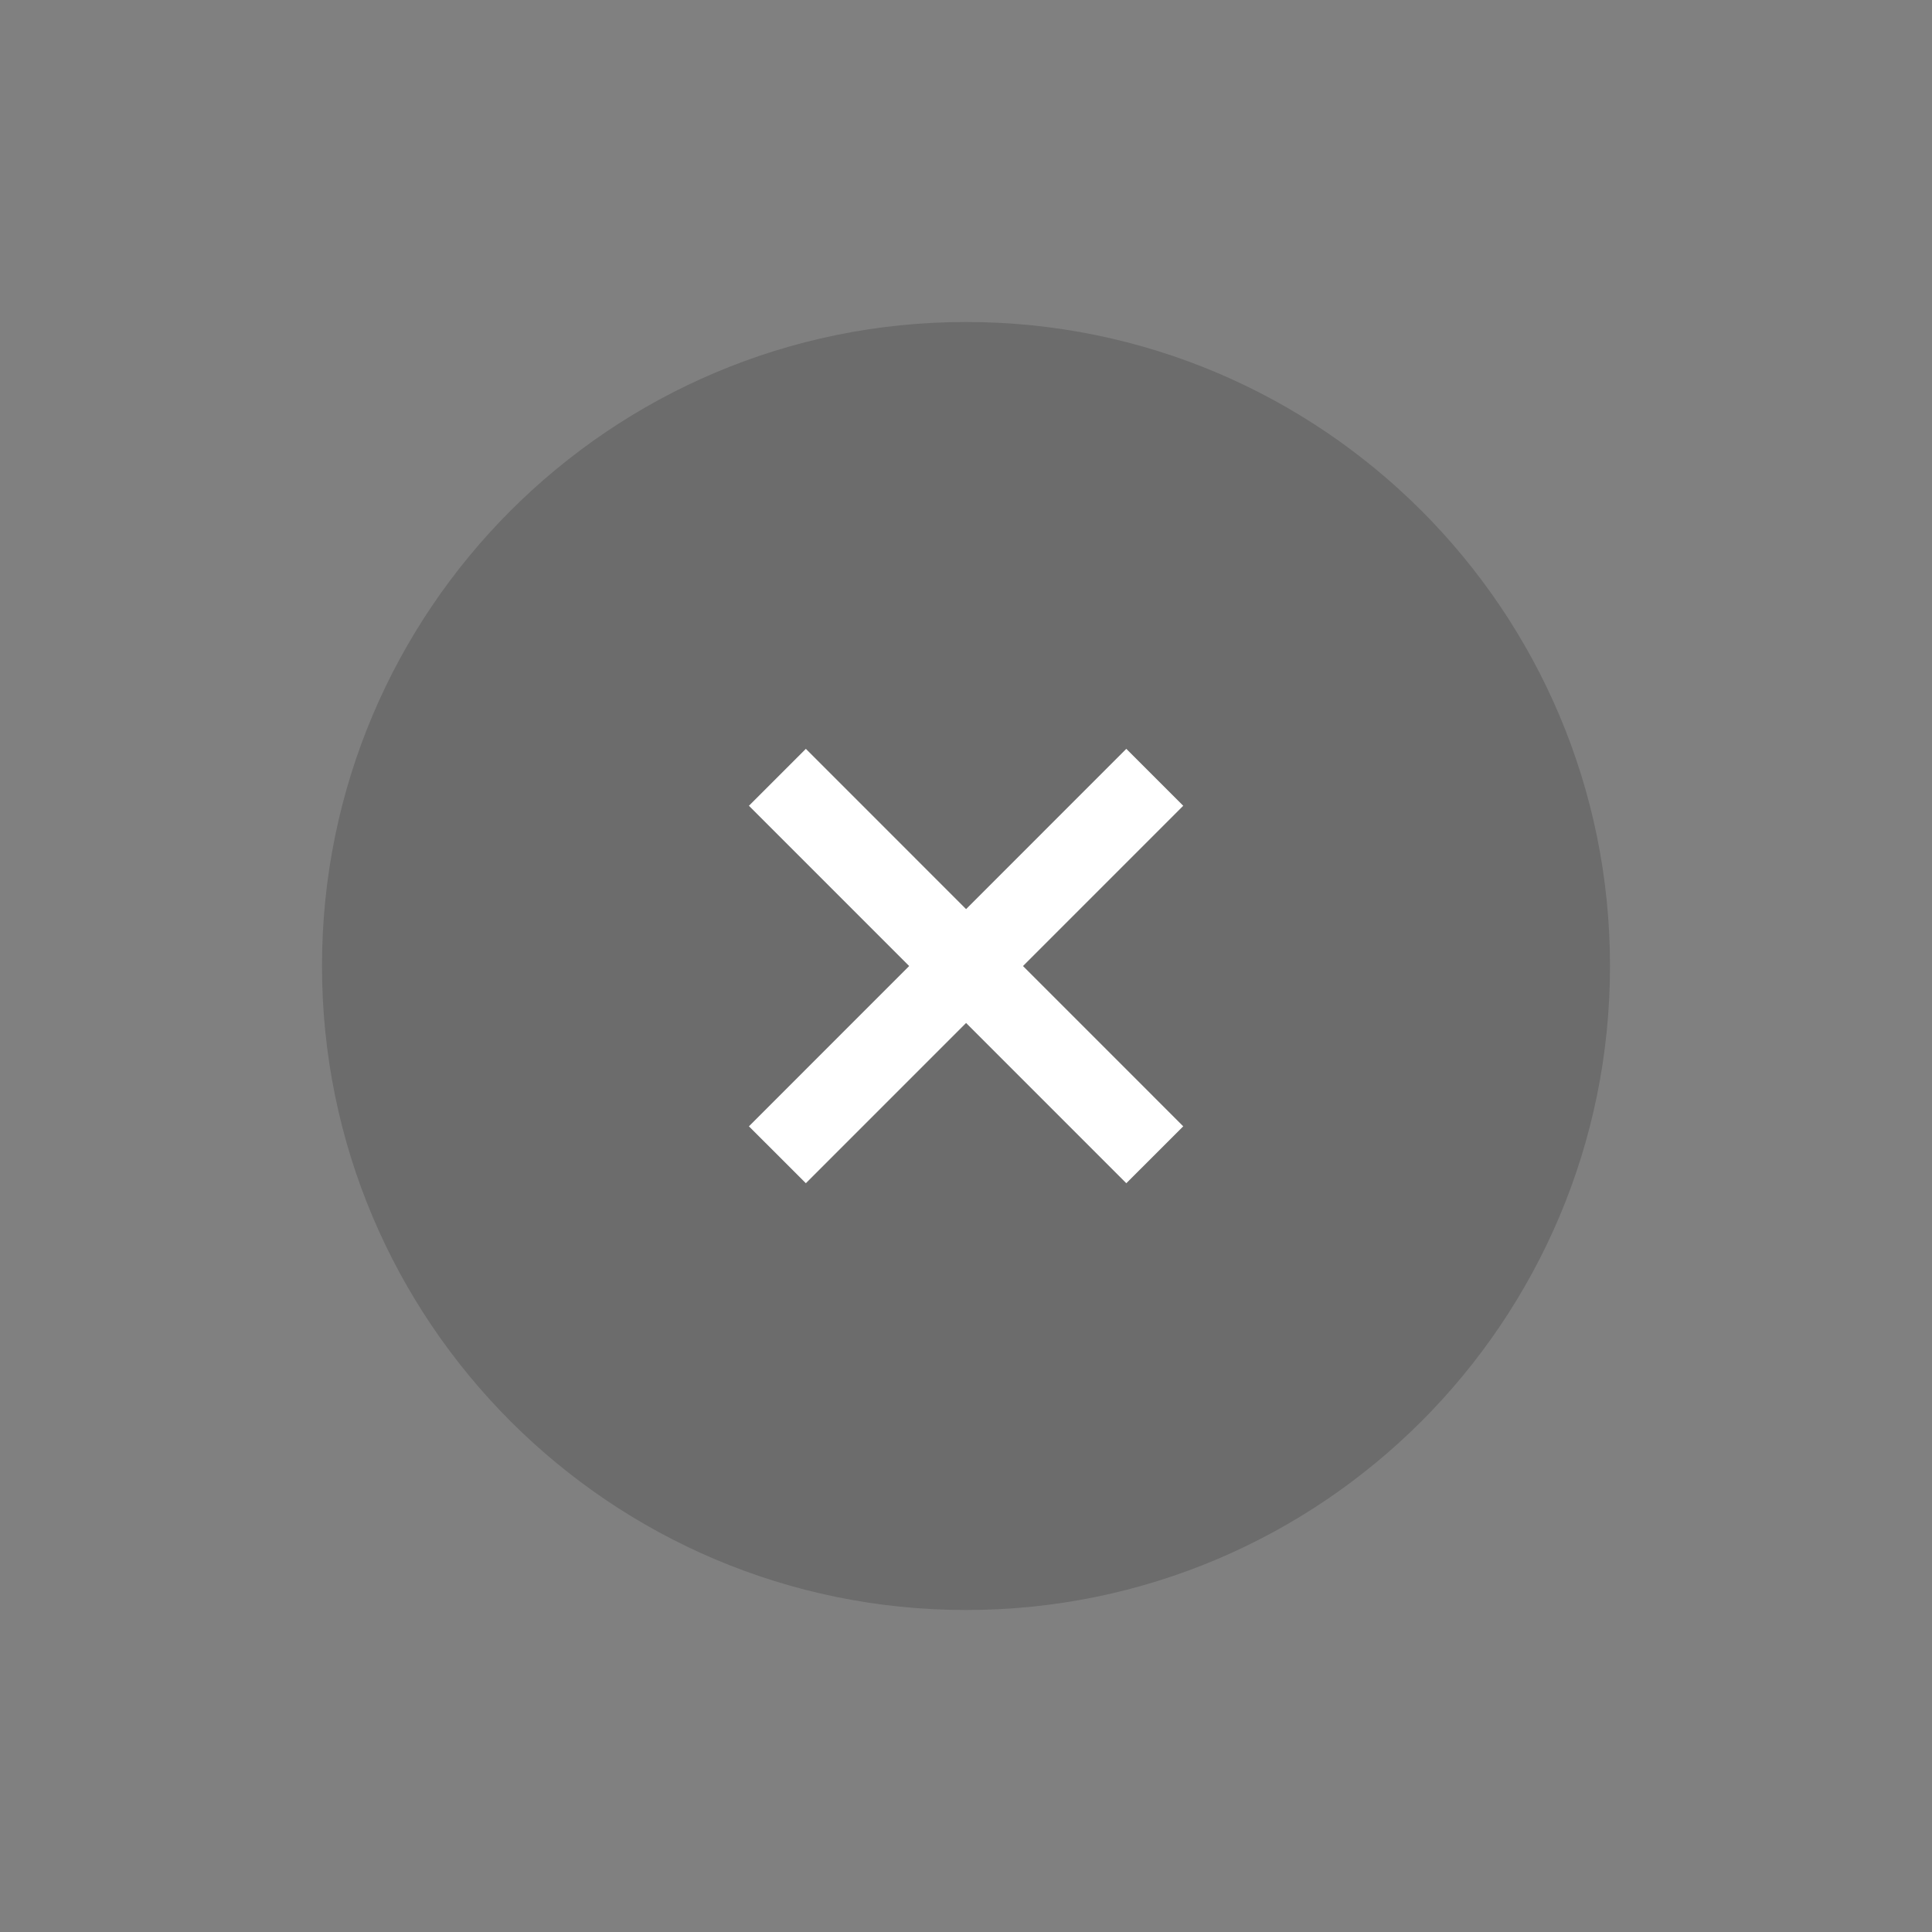<svg width="24" height="24" viewBox="0 0 24 24" fill="none" xmlns="http://www.w3.org/2000/svg">
<rect x="0" y="0" width="24" height="24" fill="#808080" stroke="none"/>
<path d="M12 20C16.418 20 20 16.418 20 12C20 7.582 16.418 4 12 4C7.582 4 4 7.582 4 12C4 16.418 7.582 20 12 20Z" fill="black" fill-opacity="0.16"/>
<path d="M14.345 9.656L9.657 14.345M14.345 14.345L9.657 9.656" stroke="white" strokeMiterlimit="10" strokeLinecap="round" strokeLinejoin="round"/>
</svg>
